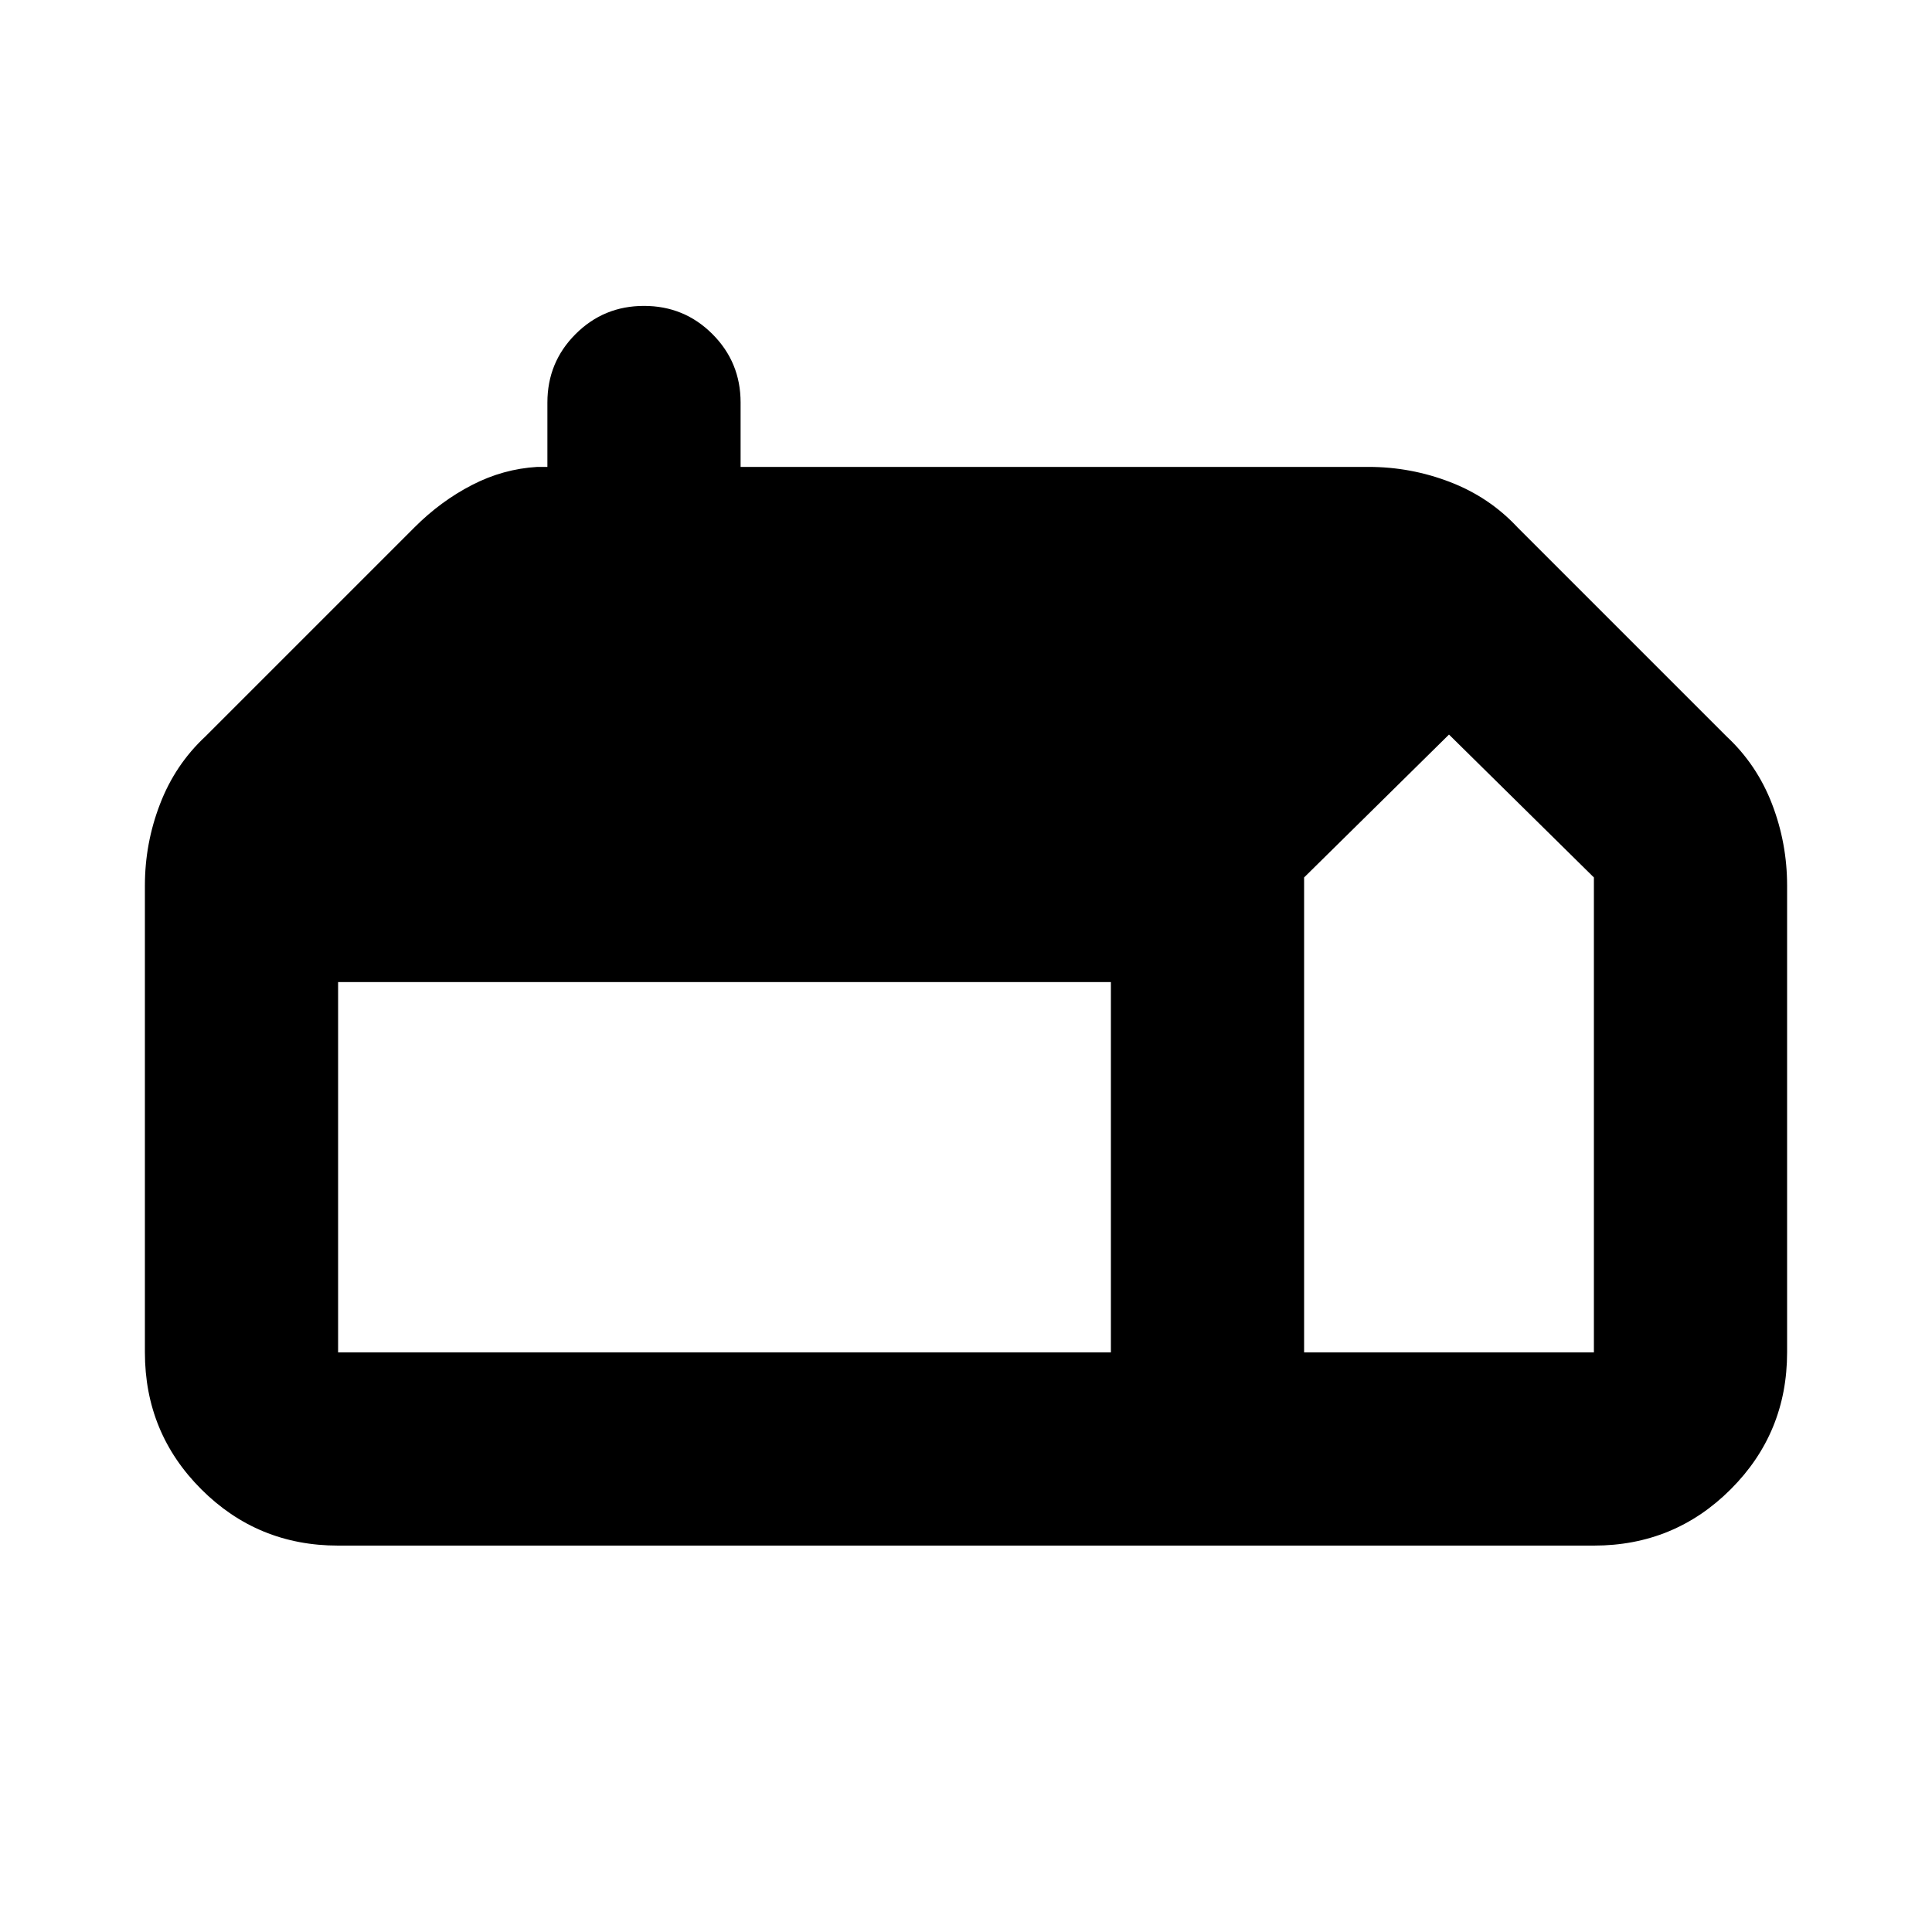 <svg xmlns="http://www.w3.org/2000/svg" height="24" width="24"><path d="M4.2 19.2Q3.2 19.2 2.5 18.5Q1.8 17.8 1.8 16.8V11Q1.8 10.475 1.988 9.988Q2.175 9.5 2.55 9.15L5.15 6.55Q5.475 6.225 5.863 6.025Q6.25 5.825 6.675 5.8H6.8V5Q6.8 4.5 7.15 4.15Q7.5 3.8 8 3.8Q8.5 3.8 8.85 4.15Q9.2 4.5 9.2 5V5.8H17Q17.525 5.8 18.013 5.988Q18.5 6.175 18.85 6.55L21.45 9.15Q21.825 9.5 22.013 9.988Q22.2 10.475 22.2 11V16.8Q22.2 17.8 21.5 18.5Q20.8 19.2 19.8 19.2ZM16.2 16.8H19.8V10.9L18 9.125L16.2 10.9ZM4.2 16.8H13.8V12.2H4.2Z"/></svg>